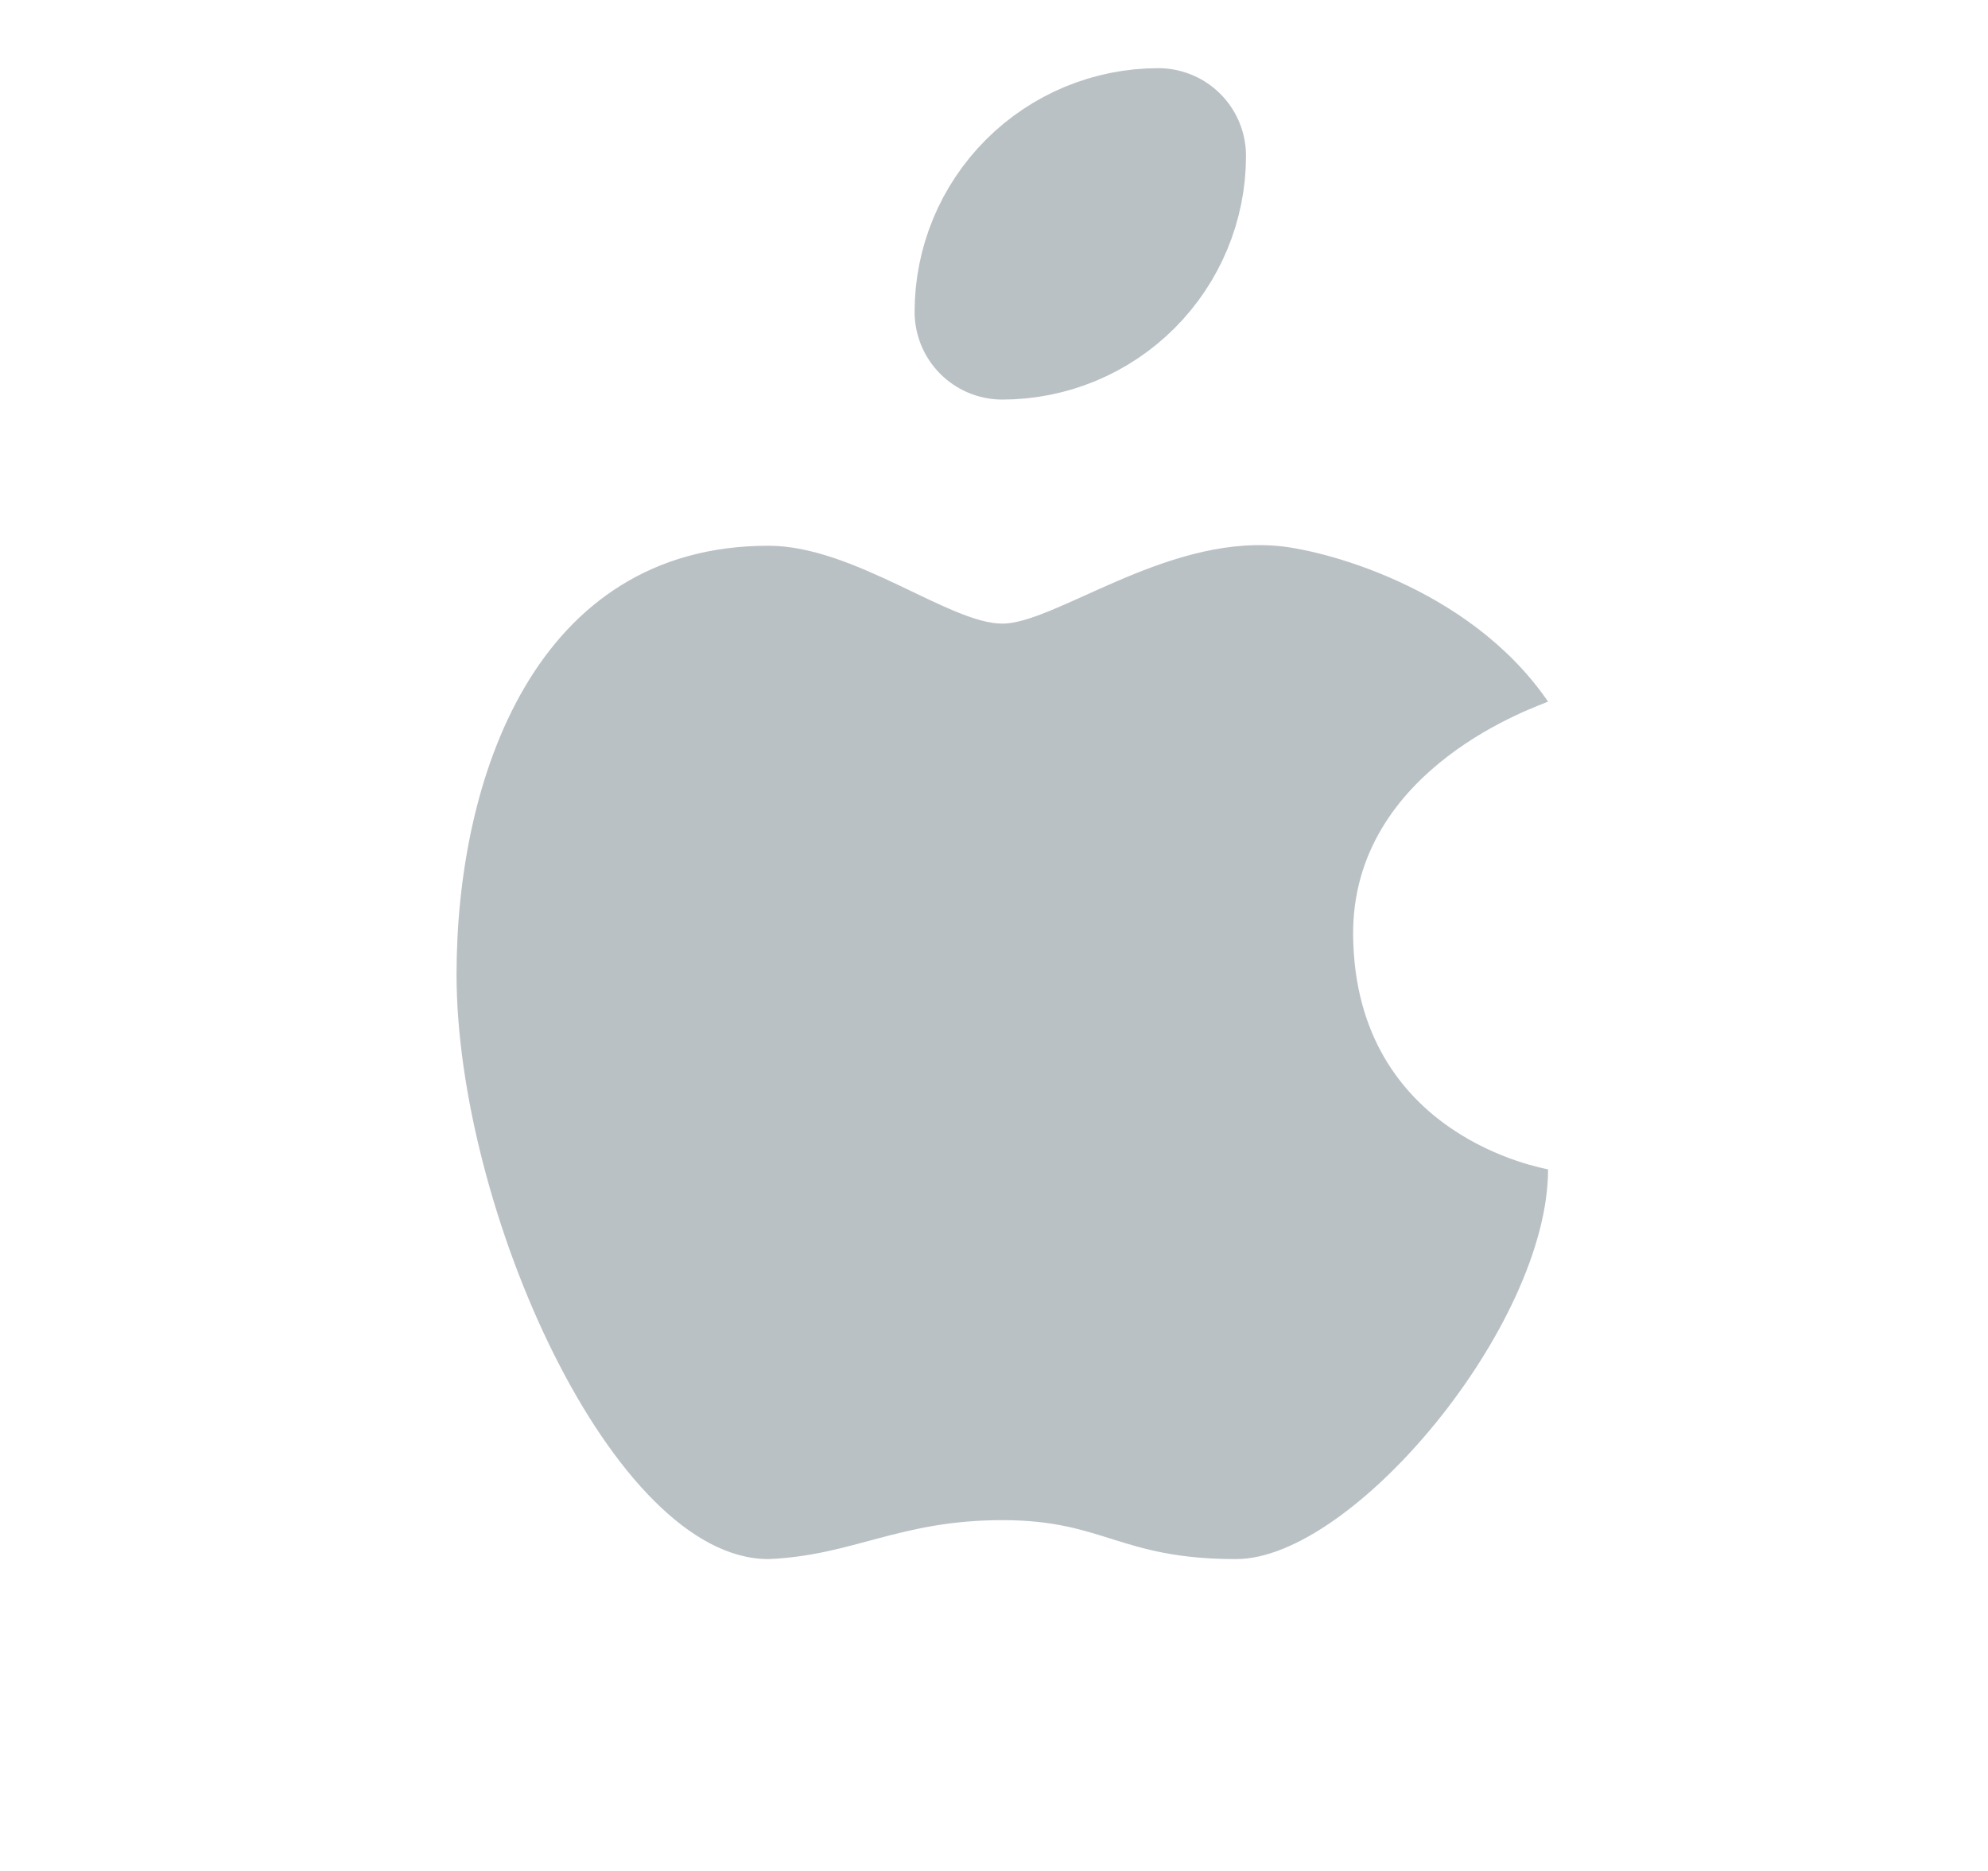 <svg width="17" height="16" viewBox="0 0 17 16" fill="none" xmlns="http://www.w3.org/2000/svg">
<path d="M6.571 4.667C4.571 4.667 3.904 6.667 3.904 8.333C3.904 10.333 5.238 13.333 6.571 13.333C7.296 13.303 7.69 13 8.571 13C9.446 13 9.571 13.333 10.571 13.333C11.571 13.333 13.238 11.333 13.238 10C13.219 9.993 11.59 9.731 11.571 8C11.558 6.553 13.182 6.031 13.238 6C12.556 5.005 11.27 4.691 10.904 4.667C9.949 4.593 9.018 5.333 8.571 5.333C8.118 5.333 7.304 4.667 6.571 4.667Z" fill="#BAC1C5"/>
<path d="M8.571 2.667C8.925 2.667 9.264 2.526 9.514 2.276C9.764 2.026 9.905 1.687 9.905 1.333C9.551 1.333 9.212 1.474 8.962 1.724C8.712 1.974 8.571 2.313 8.571 2.667" stroke="#BAC1C5" stroke-width="1.5" stroke-linecap="round" stroke-linejoin="round"/>
</svg>
